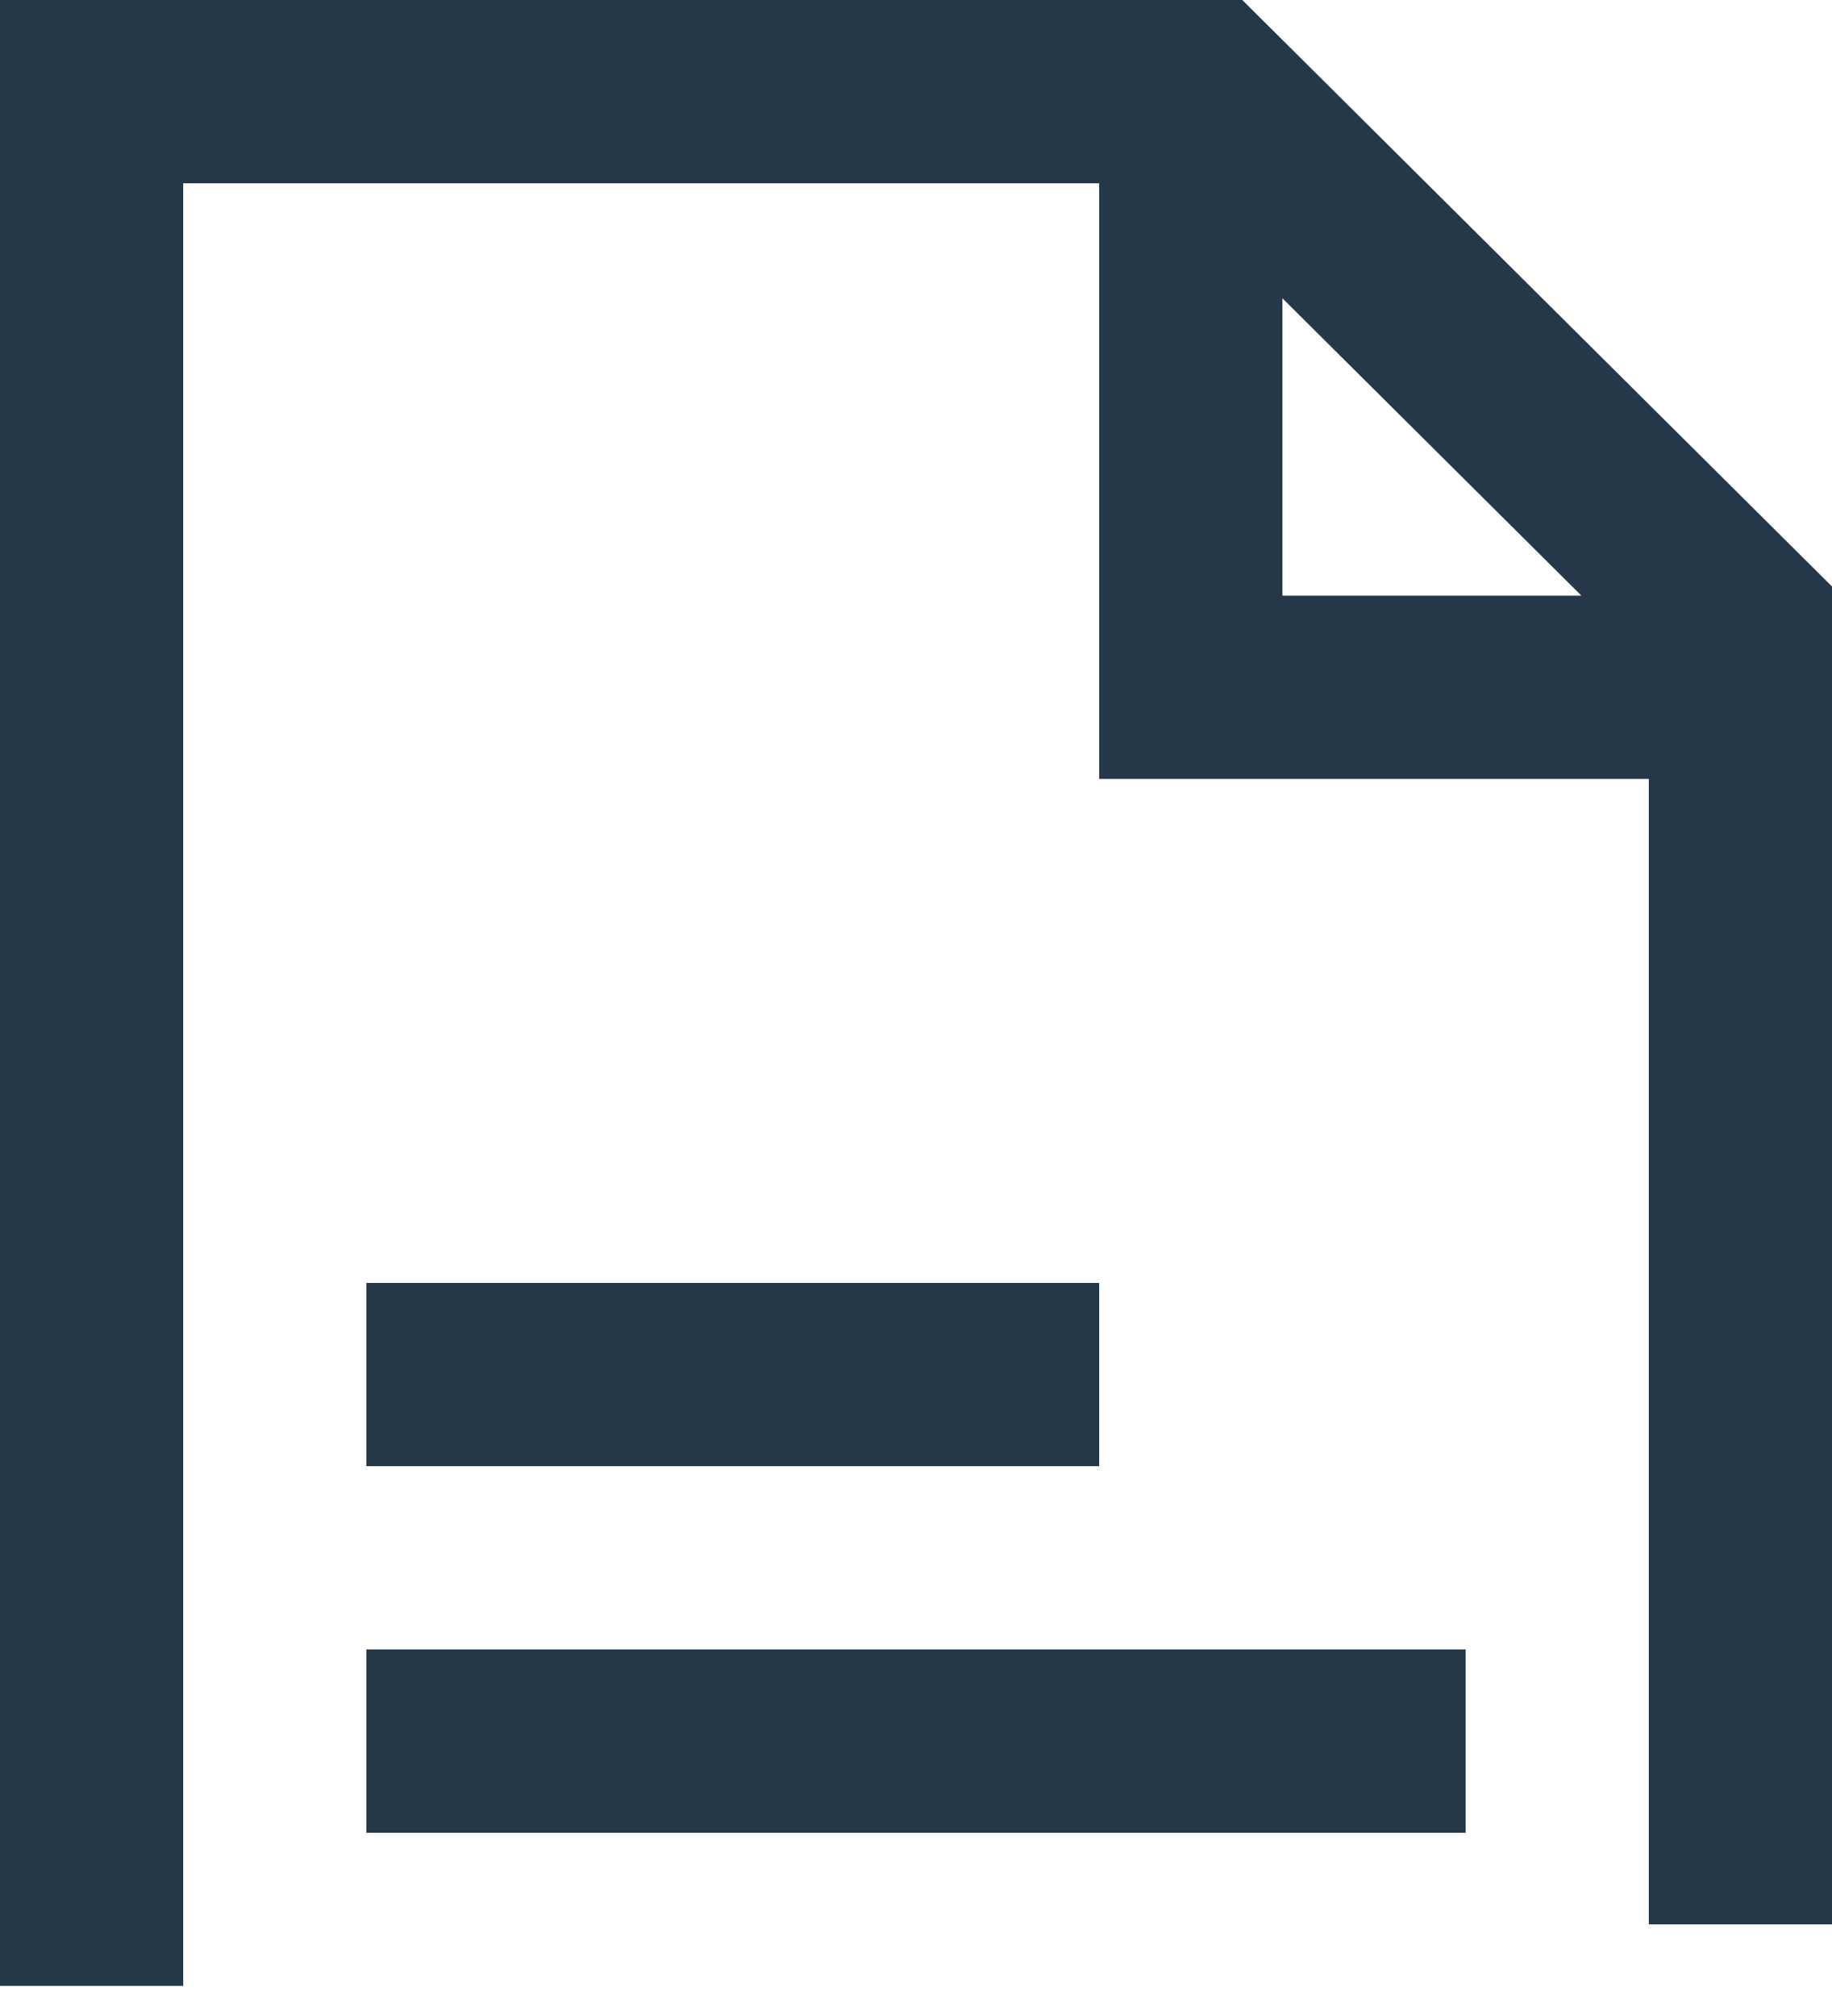 <svg width="20" height="22" viewBox="0 0 20 22" fill="none" xmlns="http://www.w3.org/2000/svg">
<path fill-rule="evenodd" clip-rule="evenodd" d="M1 0H0V1V21.671H2V2H12V7.5V8.5H13H18V21H20V6.816V6.4L19.705 6.107L13.855 0.291L13.562 0H13.15H1ZM17.264 6.5L14 3.255V6.5H17.264ZM4 16H12V14H4V16ZM16 20H4V18H16V20Z" fill="#253849"/>
</svg>
